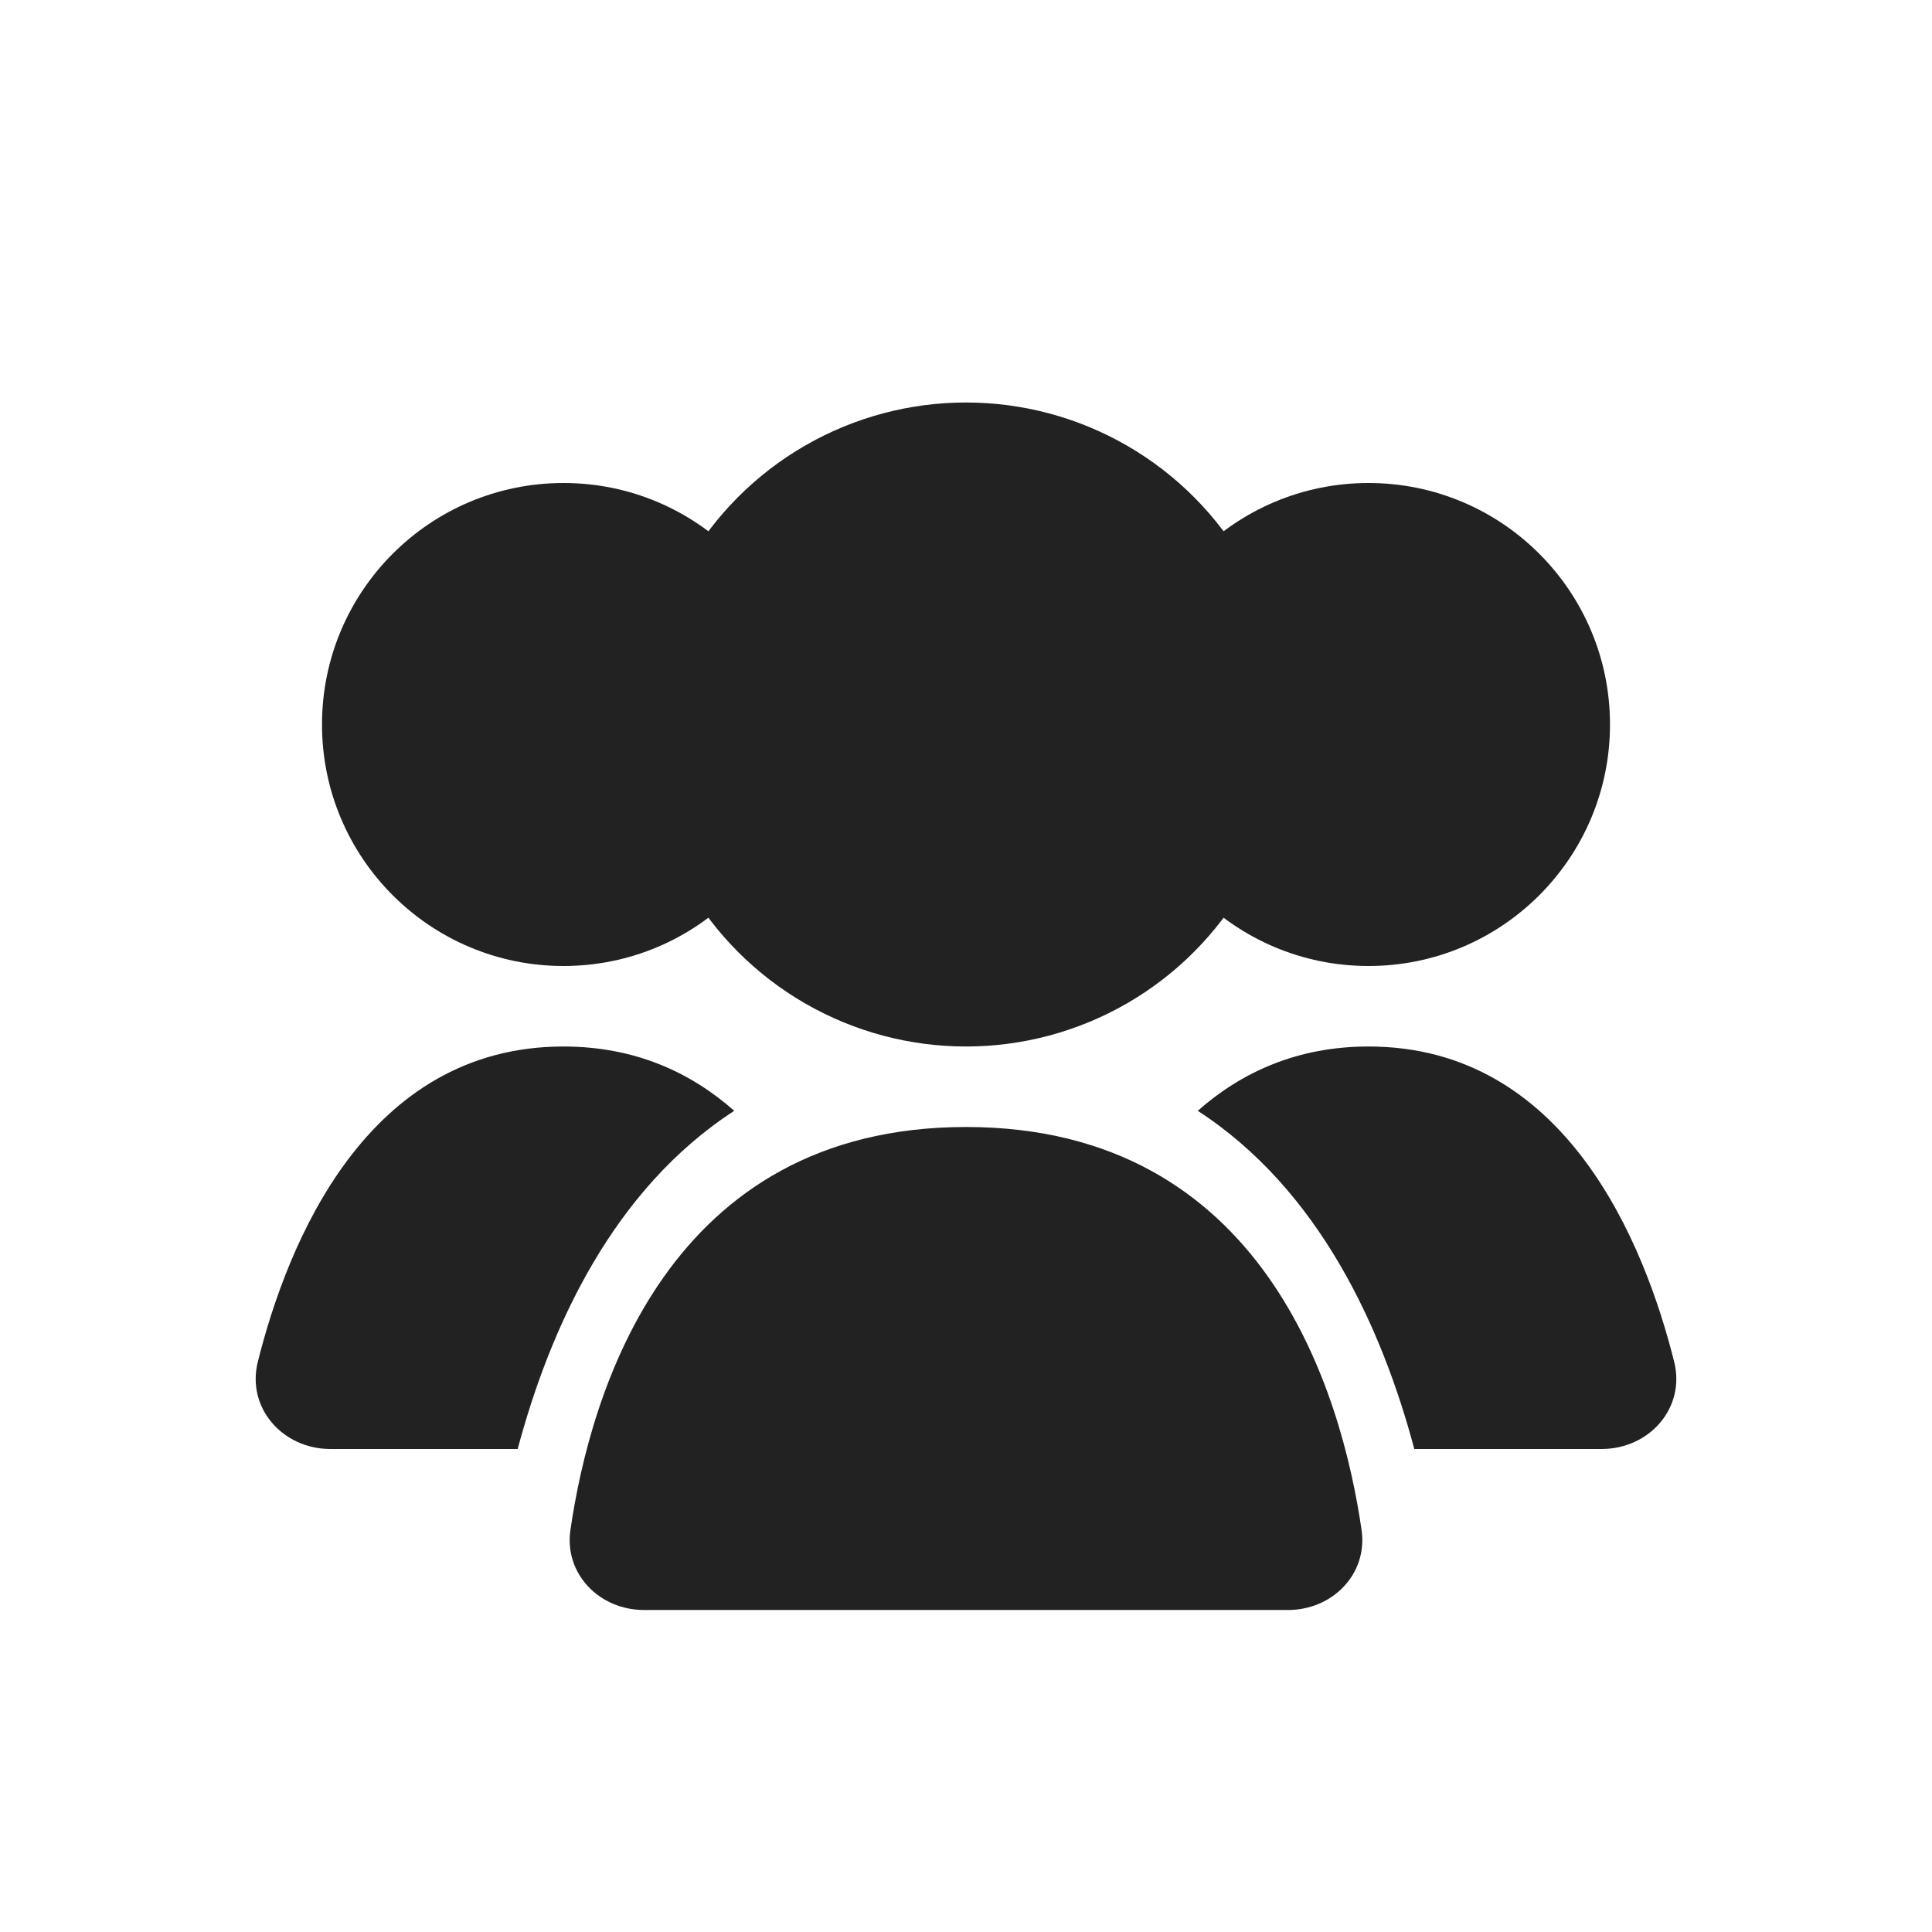 <svg width="24" height="24" viewBox="0 0 24 24" fill="none" xmlns="http://www.w3.org/2000/svg">
<g clip-path="url(#clip0_4085_8630)">
<circle cx="12" cy="9" r="4" fill="#222222"/>
<circle cx="17" cy="9" r="3" fill="#222222"/>
<circle cx="7" cy="9" r="3" fill="#222222"/>
<path fill-rule="evenodd" clip-rule="evenodd" d="M17.569 18H19.896C20.488 18 20.941 17.49 20.797 16.916C20.429 15.446 19.449 13 17.001 13C16.115 13 15.421 13.32 14.879 13.799C16.387 14.777 17.166 16.49 17.569 18Z" fill="#222222"/>
<path fill-rule="evenodd" clip-rule="evenodd" d="M9.121 13.799C8.579 13.32 7.885 13 6.999 13C4.551 13 3.571 15.446 3.203 16.916C3.059 17.49 3.513 18 4.104 18H6.431C6.834 16.49 7.613 14.777 9.121 13.799Z" fill="#222222"/>
<path d="M12 14C15.709 14 16.666 17.301 16.914 19.006C16.993 19.553 16.552 20 16 20H8C7.448 20 7.007 19.553 7.086 19.006C7.334 17.301 8.291 14 12 14Z" fill="#222222"/>
</g>
<defs>
<clipPath id="clip0_4085_8630">
<rect width="24" height="24" fill="white"/>
</clipPath>
</defs>
</svg>
